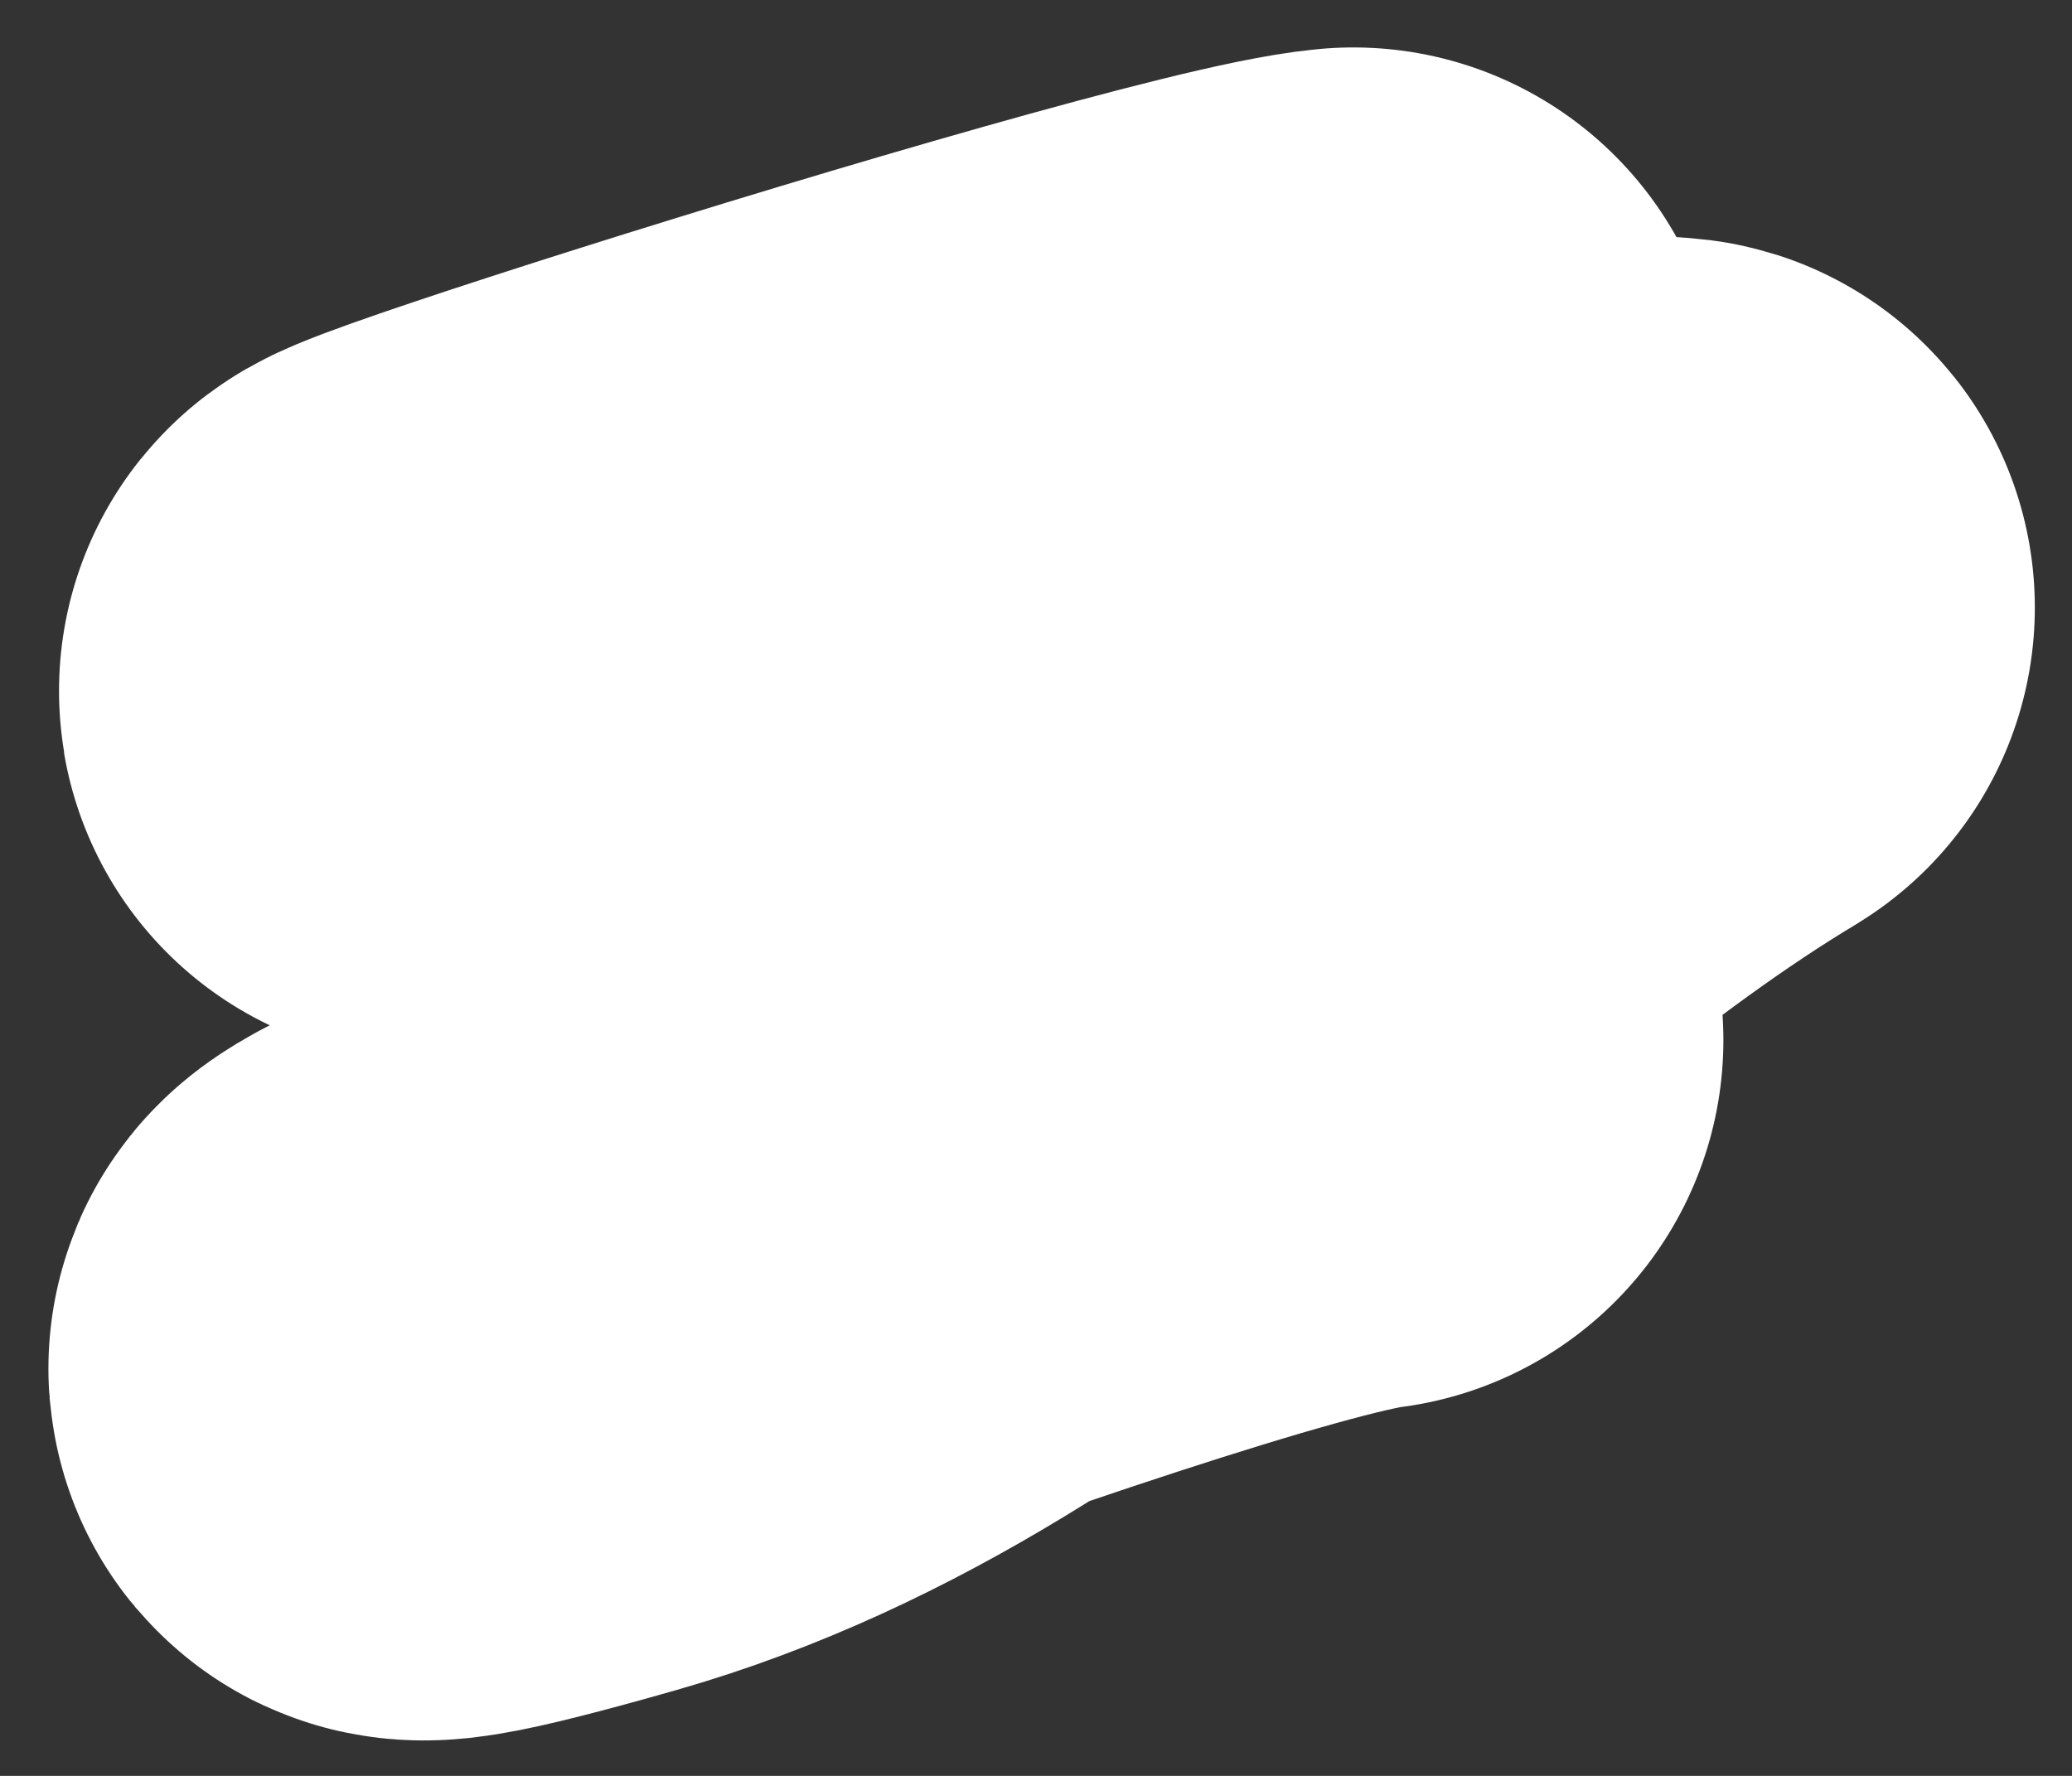 <svg preserveAspectRatio="none" width="28" height="24" viewBox="0 0 28 24" fill="none" xmlns="http://www.w3.org/2000/svg">
<rect x="0" y="0" width="28" height="24" fill="#333333" stroke="none"/>
<path vector-effect="non-scaling-stroke" d="M18.289 5.641C16.091 5.84 0.021 11.014 8.002 8.797C10.805 8.018 22.625 8.135 22.497 8.212C17.614 11.142 13.459 16.406 7.768 18.032C0.135 20.213 15.413 14.417 18.289 14.057" stroke="white" stroke-width="10" stroke-linecap="round"/>
</svg>
